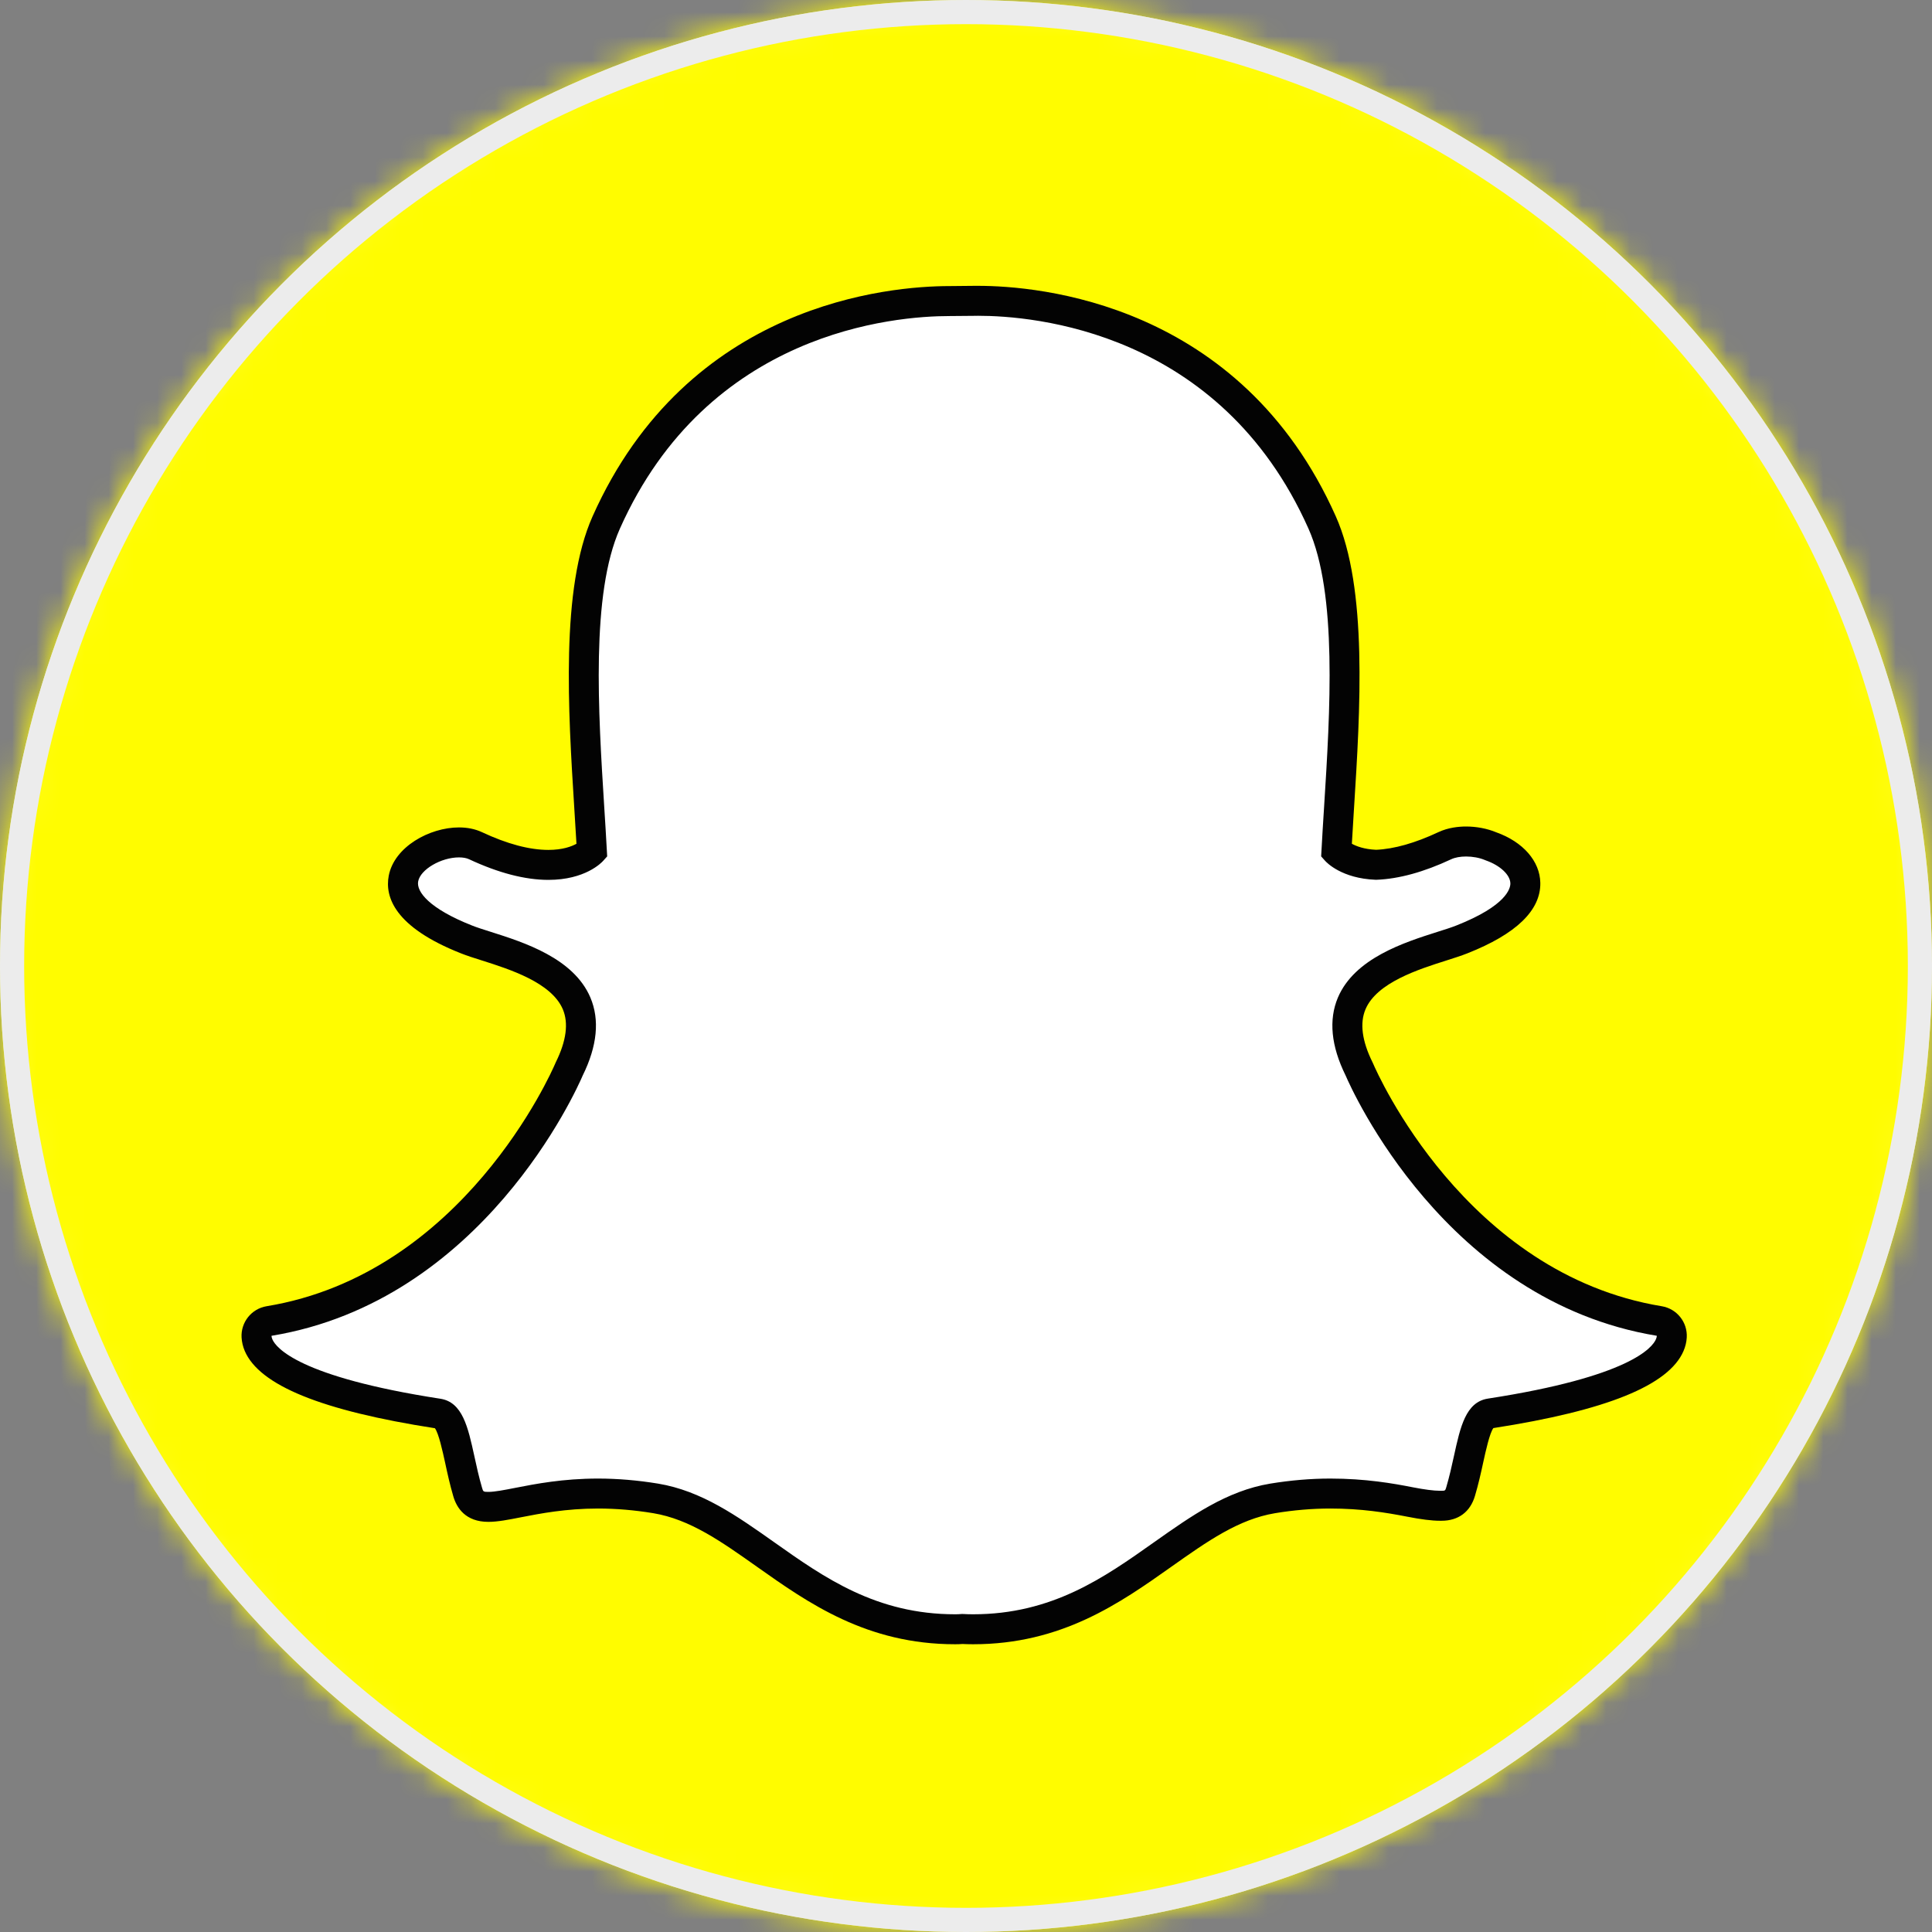 <svg width="100%" height="100%" viewBox="0 0 80 80" fill="none" xmlns="http://www.w3.org/2000/svg">
<rect x="0" y="0" width="80" height="80" fill="#808080" stroke="none"/>
<circle cx="40" cy="40" r="39.5" fill="white" stroke="#ECECEC"/>
<mask id="mask0_8874_32938" style="mask-type:alpha" maskUnits="userSpaceOnUse" x="0" y="0" width="80" height="80">
<circle cx="40" cy="40" r="39.5" fill="white" stroke="white"/>
</mask>
<g mask="url(#mask0_8874_32938)">
<path d="M-63.17 -43.703H143.254V111.117H-63.169L-63.17 -43.703Z" fill="#BDCF31"/>
<path d="M64.771 36.049C64.138 36.049 63.513 36.136 62.923 36.279C60.595 27.062 52.89 19.997 43.346 18.585C43.202 16.976 43.817 14.453 47.842 12.021L47.721 11.785C47.721 11.785 40.981 13.917 39.458 18.125C39.524 16.811 39.046 14.837 36.12 13.433C36.12 13.433 35.889 13.512 36.005 13.618C36.586 14.155 38.435 15.944 37.65 18.435C27.502 19.358 19.196 26.65 16.762 36.281C16.158 36.13 15.537 36.053 14.914 36.051C10.655 36.051 7.188 39.51 7.188 43.781C7.188 48.044 10.656 51.509 14.914 51.509C15.912 51.509 16.863 51.311 17.736 50.968C18.395 52.614 19.237 54.181 20.247 55.638L26.689 51.295L26.606 51.243C24.91 49.063 23.873 45.853 23.699 42.658C23.506 39.135 24.366 35.636 26.616 33.578C31.254 29.629 36.304 31.43 39.47 35.214H40.315C43.48 31.504 48.474 29.78 53.075 33.686C55.295 35.73 56.163 39.169 55.995 42.646C55.842 45.871 54.799 49.132 53.096 51.327L59.445 55.637C60.45 54.178 61.29 52.611 61.95 50.966C62.823 51.307 63.773 51.507 64.769 51.507C69.039 51.507 72.497 48.042 72.497 43.777C72.498 42.762 72.298 41.757 71.91 40.819C71.522 39.881 70.953 39.029 70.235 38.311C69.517 37.593 68.665 37.024 67.728 36.636C66.79 36.248 65.785 36.048 64.77 36.048L64.771 36.049ZM15.177 45.324C14.327 45.324 13.631 44.635 13.631 43.775C13.631 43.492 13.707 43.215 13.852 42.973C13.998 42.731 14.206 42.533 14.456 42.401C14.706 42.269 14.986 42.207 15.268 42.223C15.55 42.239 15.822 42.332 16.056 42.491C16.065 43.312 16.128 44.12 16.222 44.918C15.937 45.18 15.564 45.325 15.177 45.324ZM64.503 45.328C64.122 45.327 63.754 45.187 63.47 44.932C63.562 44.129 63.625 43.317 63.635 42.493C63.884 42.326 64.183 42.225 64.505 42.225C65.359 42.225 66.056 42.922 66.056 43.78C66.056 44.641 65.355 45.329 64.504 45.329" fill="white"/>
<path d="M67.253 0C74.292 0 80 5.707 80 12.748V67.253C80 74.292 74.292 80 67.253 80H12.748C5.708 80 0 74.292 0 67.253V12.748C0 5.707 5.708 0 12.748 0H67.253Z" fill="#FFFC00"/>
<path d="M40.295 67.47C40.143 67.47 39.995 67.465 39.846 67.458C39.751 67.466 39.653 67.47 39.554 67.47C36.082 67.47 33.854 65.895 31.699 64.371C30.211 63.32 28.807 62.327 27.152 62.051C26.345 61.917 25.541 61.851 24.766 61.851C23.366 61.851 22.263 62.066 21.457 62.224C20.968 62.32 20.545 62.402 20.224 62.402C19.888 62.402 19.526 62.329 19.367 61.79C19.23 61.322 19.131 60.87 19.035 60.431C18.789 59.304 18.614 58.611 18.142 58.538C12.636 57.688 11.059 56.527 10.708 55.705C10.659 55.587 10.629 55.469 10.623 55.353C10.606 55.036 10.829 54.757 11.142 54.706C19.607 53.312 23.402 44.66 23.561 44.293C23.564 44.283 23.569 44.273 23.574 44.264C24.092 43.214 24.193 42.302 23.876 41.554C23.296 40.186 21.401 39.584 20.146 39.187C19.84 39.089 19.549 38.998 19.319 38.906C16.816 37.917 16.609 36.902 16.707 36.385C16.875 35.502 18.053 34.888 19.007 34.888C19.267 34.888 19.497 34.934 19.691 35.025C20.817 35.552 21.831 35.819 22.708 35.819C23.917 35.819 24.445 35.311 24.51 35.244C24.478 34.672 24.441 34.073 24.402 33.455C24.15 29.454 23.836 24.48 25.104 21.642C28.898 13.134 36.945 12.472 39.321 12.472C39.382 12.472 40.363 12.462 40.363 12.462H40.504C42.884 12.462 50.95 13.123 54.747 21.637C56.013 24.477 55.699 29.454 55.447 33.453L55.437 33.627C55.401 34.184 55.367 34.724 55.339 35.243C55.4 35.305 55.886 35.772 56.982 35.815H56.983C57.817 35.783 58.775 35.516 59.826 35.025C60.133 34.88 60.476 34.85 60.708 34.85C61.065 34.85 61.425 34.919 61.724 35.044L61.743 35.052C62.593 35.353 63.15 35.948 63.162 36.571C63.173 37.158 62.725 38.039 60.53 38.906C60.302 38.996 60.011 39.088 59.703 39.187C58.447 39.584 56.553 40.186 55.973 41.554C55.656 42.302 55.757 43.212 56.275 44.262C56.28 44.273 56.285 44.282 56.289 44.293C56.447 44.66 60.239 53.31 68.708 54.705C69.02 54.757 69.244 55.036 69.227 55.352C69.22 55.47 69.19 55.59 69.14 55.706C68.79 56.523 67.216 57.682 61.708 58.532C61.257 58.602 61.083 59.188 60.814 60.418C60.717 60.865 60.618 61.305 60.482 61.767C60.364 62.169 60.114 62.356 59.693 62.356H59.625C59.333 62.356 58.919 62.304 58.393 62.2C57.461 62.018 56.415 61.851 55.084 61.851C54.308 61.851 53.504 61.917 52.696 62.051C51.044 62.327 49.64 63.317 48.155 64.367C45.996 65.895 43.768 67.47 40.295 67.47Z" fill="white"/>
<path d="M40.502 13.076C42.757 13.076 50.52 13.682 54.179 21.885C55.384 24.584 55.075 29.477 54.828 33.408C54.788 34.032 54.75 34.636 54.72 35.214L54.706 35.461L54.872 35.647C54.938 35.721 55.565 36.375 56.957 36.429L56.981 36.43L57.003 36.429C57.924 36.394 58.961 36.109 60.089 35.581C60.253 35.503 60.475 35.466 60.708 35.466C60.975 35.466 61.258 35.515 61.491 35.614L61.526 35.628C62.116 35.834 62.534 36.225 62.541 36.578C62.545 36.779 62.395 37.497 60.301 38.324C60.096 38.405 59.826 38.491 59.514 38.589C58.152 39.022 56.094 39.675 55.4 41.306C55.011 42.227 55.116 43.312 55.718 44.532C55.966 45.108 59.853 53.87 68.606 55.312C68.604 55.353 68.593 55.398 68.57 55.452C68.422 55.802 67.479 57.008 61.612 57.913C60.693 58.055 60.469 59.084 60.207 60.281C60.115 60.708 60.017 61.139 59.886 61.587C59.846 61.721 59.839 61.73 59.694 61.73H59.624C59.365 61.73 58.968 61.676 58.511 61.587C57.679 61.423 56.54 61.224 55.084 61.224C54.272 61.224 53.434 61.296 52.594 61.434C50.798 61.733 49.338 62.766 47.791 63.858C45.716 65.327 43.568 66.844 40.294 66.844C40.152 66.844 40.012 66.84 39.871 66.832L39.835 66.831L39.797 66.834C39.718 66.841 39.637 66.844 39.553 66.844C36.279 66.844 34.131 65.327 32.056 63.859C30.509 62.766 29.048 61.733 27.254 61.434C26.414 61.296 25.576 61.224 24.765 61.224C23.308 61.224 22.169 61.446 21.336 61.609C20.878 61.699 20.483 61.776 20.223 61.776C20.011 61.776 20.007 61.764 19.962 61.61C19.831 61.163 19.733 60.719 19.641 60.292C19.379 59.096 19.153 58.061 18.236 57.919C12.368 57.013 11.426 55.804 11.277 55.456C11.254 55.402 11.244 55.354 11.242 55.313C19.994 53.871 23.882 45.111 24.13 44.532C24.731 43.312 24.837 42.228 24.447 41.307C23.754 39.675 21.696 39.022 20.333 38.589C20.021 38.491 19.751 38.405 19.547 38.324C17.777 37.625 17.234 36.922 17.316 36.495C17.409 36.003 18.262 35.503 19.006 35.503C19.172 35.503 19.319 35.529 19.427 35.581C20.636 36.146 21.74 36.434 22.707 36.434C24.227 36.434 24.905 35.726 24.977 35.645L25.142 35.461L25.128 35.215C25.098 34.638 25.059 34.034 25.02 33.411C24.773 29.48 24.464 24.59 25.669 21.889C29.314 13.717 37.039 13.087 39.32 13.087C39.376 13.087 40.368 13.078 40.368 13.078C40.41 13.076 40.454 13.076 40.502 13.076ZM40.502 11.836H40.5H40.353C40.353 11.836 39.395 11.846 39.319 11.846C36.85 11.846 28.483 12.534 24.536 21.384C23.208 24.361 23.526 29.419 23.781 33.482C23.812 33.961 23.843 34.458 23.87 34.939C23.666 35.052 23.293 35.193 22.707 35.193C21.923 35.193 20.997 34.946 19.954 34.457C19.677 34.328 19.358 34.262 19.006 34.262C17.785 34.262 16.324 35.066 16.097 36.263C15.933 37.125 16.319 38.383 19.09 39.477C19.34 39.577 19.641 39.672 19.959 39.772C21.104 40.136 22.834 40.685 23.305 41.791C23.548 42.365 23.451 43.103 23.016 43.983C23.007 44.003 22.998 44.023 22.989 44.044C22.837 44.398 19.174 52.749 11.04 54.088C10.415 54.191 9.968 54.75 10.003 55.382C10.014 55.571 10.058 55.758 10.134 55.939C10.746 57.366 13.32 58.413 18.009 59.14C18.166 59.351 18.329 60.1 18.429 60.556C18.526 61.007 18.627 61.47 18.771 61.961C18.912 62.442 19.279 63.017 20.223 63.017C20.604 63.017 21.055 62.929 21.574 62.827C22.356 62.674 23.426 62.465 24.765 62.465C25.507 62.465 26.277 62.53 27.051 62.658C28.564 62.91 29.85 63.819 31.338 64.871C33.469 66.379 35.884 68.085 39.553 68.085C39.654 68.085 39.755 68.082 39.856 68.074C39.974 68.08 40.129 68.085 40.294 68.085C43.964 68.085 46.379 66.379 48.508 64.872C49.999 63.818 51.284 62.91 52.797 62.658C53.571 62.53 54.341 62.465 55.084 62.465C56.361 62.465 57.371 62.627 58.273 62.803C58.838 62.915 59.292 62.971 59.624 62.971H59.66H59.694C60.391 62.971 60.882 62.603 61.077 61.935C61.219 61.455 61.32 61.003 61.419 60.546C61.519 60.091 61.681 59.346 61.837 59.134C66.527 58.407 69.101 57.363 69.711 55.942C69.789 55.76 69.835 55.571 69.845 55.381C69.88 54.747 69.433 54.191 68.808 54.088C60.671 52.747 57.01 44.397 56.859 44.043C56.85 44.023 56.841 44.003 56.831 43.983C56.396 43.102 56.3 42.365 56.543 41.791C57.012 40.685 58.743 40.136 59.888 39.773C60.209 39.671 60.509 39.575 60.757 39.477C62.785 38.676 63.803 37.693 63.781 36.554C63.764 35.658 63.067 34.861 61.959 34.465L61.956 34.464C61.584 34.309 61.141 34.224 60.708 34.224C60.412 34.224 59.973 34.264 59.562 34.457C58.598 34.909 57.73 35.155 56.983 35.188C56.487 35.166 56.163 35.04 55.978 34.938C56.001 34.526 56.028 34.101 56.055 33.658L56.066 33.485C56.322 29.42 56.641 24.358 55.312 21.379C51.363 12.525 42.978 11.836 40.502 11.836Z" fill="#030303"/>
</g>
<circle cx="40" cy="40" r="39.5" stroke="#ECECEC"/>
</svg>
